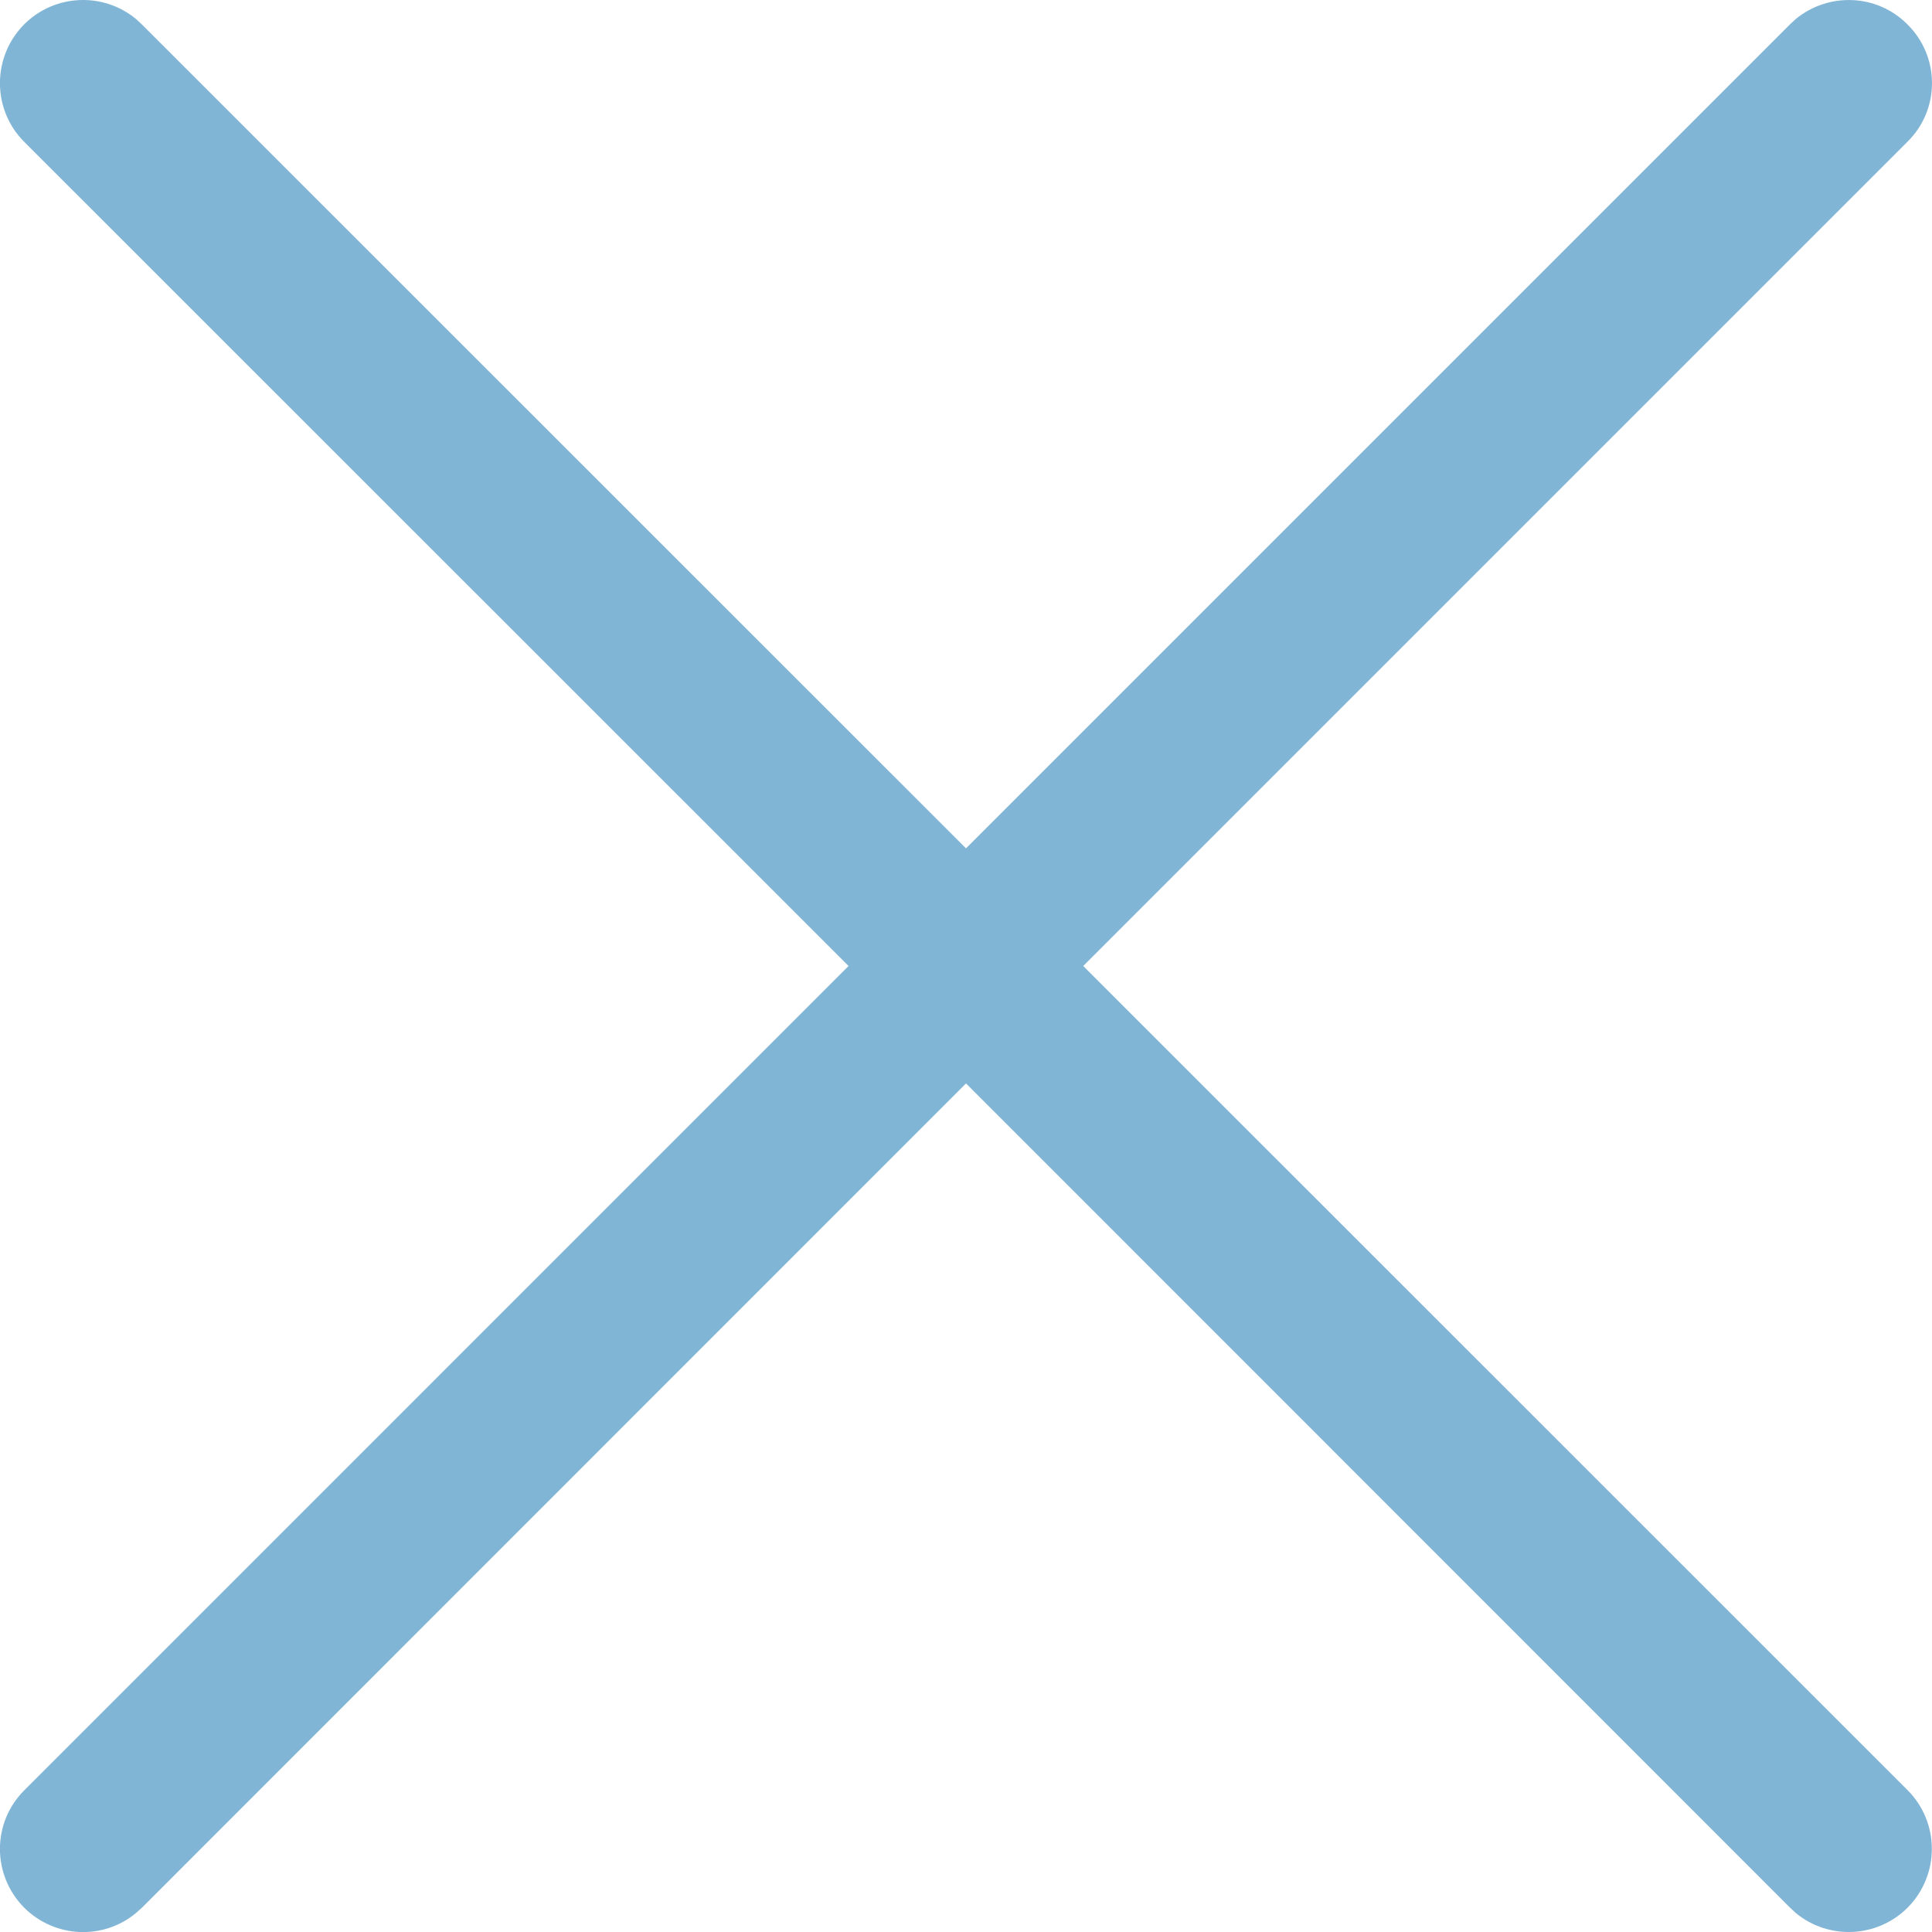 <?xml version="1.0" encoding="UTF-8"?>
<svg width="9px" height="9px" viewBox="0 0 9 9" version="1.1" xmlns="http://www.w3.org/2000/svg" xmlns:xlink="http://www.w3.org/1999/xlink">
    <!-- Generator: Sketch 53.2 (72643) - https://sketchapp.com -->
    <title>close-blue-icon</title>
    <desc>Created with Sketch.</desc>
    <g id="Page-1" stroke="none" stroke-width="1" fill="none" fill-rule="evenodd" fill-opacity="0.5">
        <g id="close-blue-icon" fill="#046CAD">
            <path d="M8.366,0.088 C8.519,-0.037 8.744,-0.029 8.886,0.114 C9.038,0.265 9.038,0.51 8.886,0.66 L5.046,4.5 L8.886,8.339 C9.037,8.49 9.037,8.735 8.886,8.887 C8.743,9.029 8.518,9.037 8.366,8.912 L8.338,8.886 L4.5,5.047 L0.661,8.887 L0.633,8.912 C0.481,9.038 0.256,9.029 0.113,8.887 C-0.038,8.735 -0.038,8.491 0.113,8.34 L3.953,4.5 L0.113,0.661 C-0.038,0.51 -0.038,0.265 0.113,0.113 C0.256,-0.029 0.481,-0.037 0.633,0.088 L0.661,0.114 L4.5,3.952 L8.339,0.113 L8.366,0.088 Z" id="Path"></path>
        </g>
    </g>
</svg>